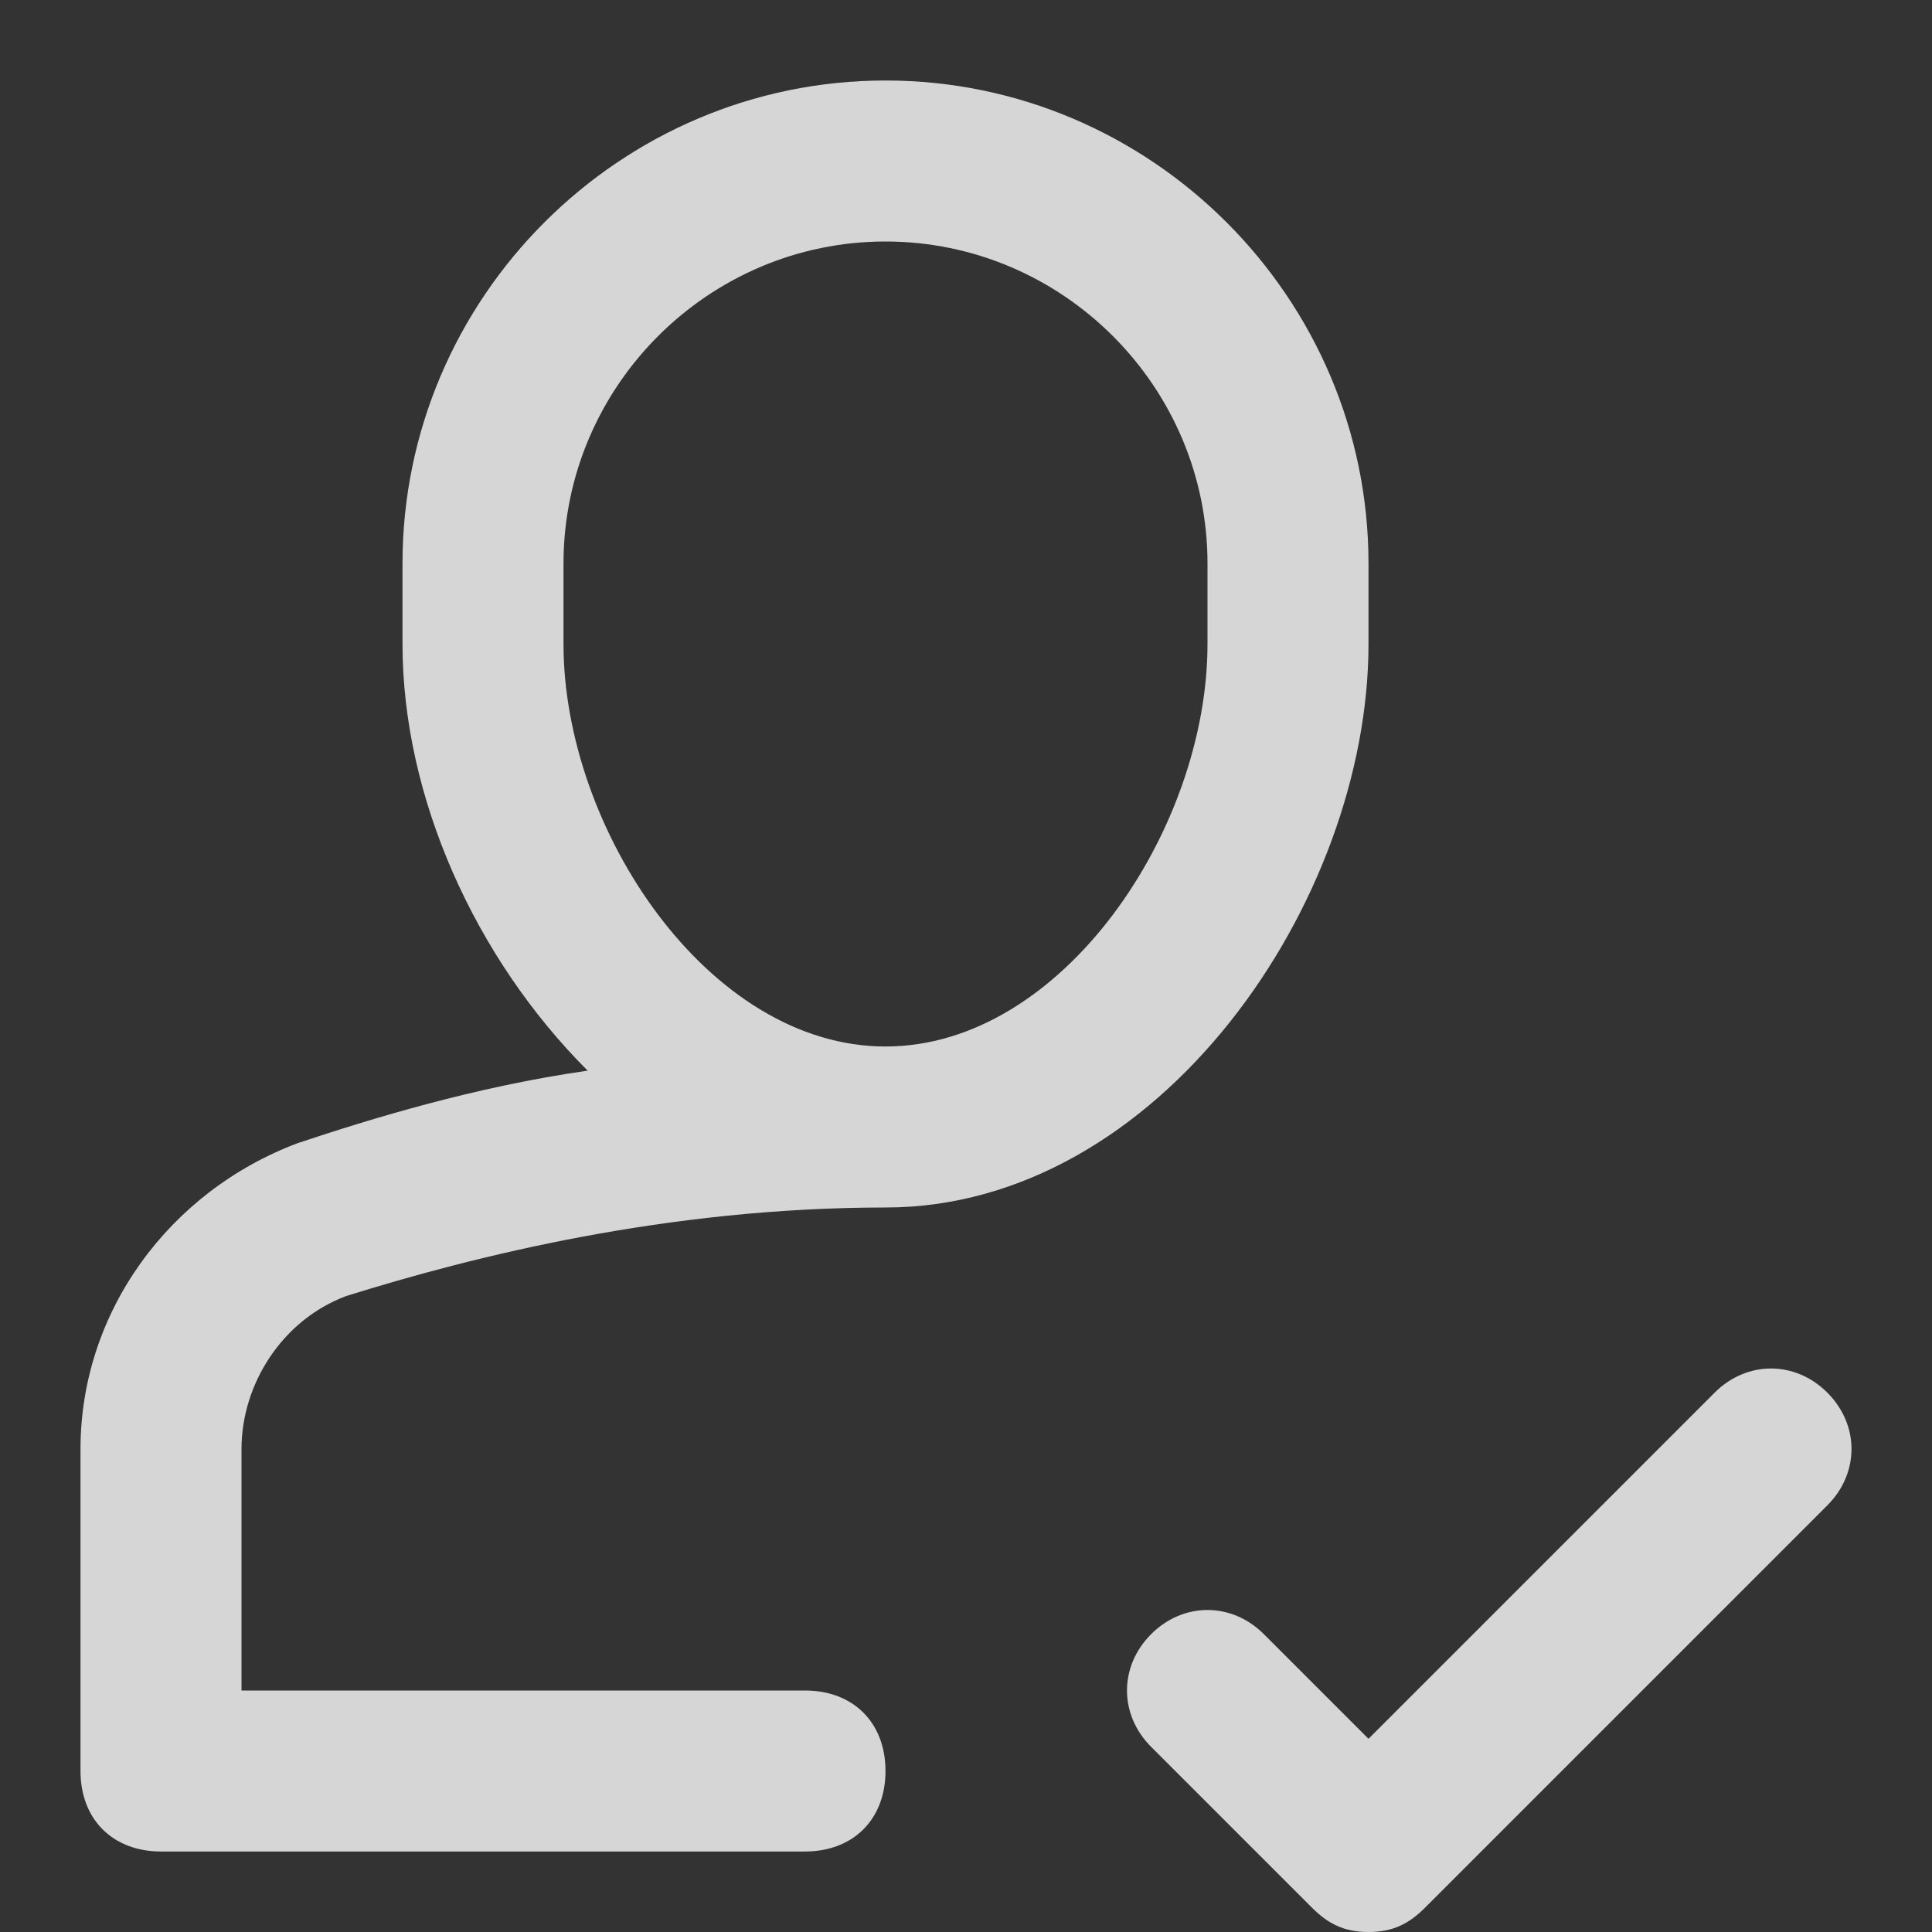 <svg xmlns="http://www.w3.org/2000/svg" xmlns:xlink="http://www.w3.org/1999/xlink" x="0px" y="0px"
	 viewBox="0 0 24 24" style="enable-background:new 0 0 24 24;" xml:space="preserve">
<rect x="0" y="0" width="24" height="24" fill="#333333" stroke="none"/>
<path fill="#ffffff" opacity="0.8" d="M4.3,16.1C5.9,15.6,8.3,15,11,15c3.4,0,6-3.8,6-7V7c0-3.3-2.7-6-6-6S5,3.7,5,7v1
	c0,1.9,0.9,3.9,2.3,5.3c-1.4,0.2-2.7,0.6-3.6,0.9C2.1,14.8,1,16.3,1,18v4c0,0.6,0.4,1,1,1h8c0.6,0,1-0.4,1-1s-0.4-1-1-1H3v-3
	C3,17.2,3.5,16.4,4.3,16.1z M7,8V7c0-2.2,1.8-4,4-4c2.2,0,4,1.8,4,4v1c0,2.3-1.8,5-4,5S7,10.3,7,8z M22.7,18.7l-5,5
	C17.5,23.9,17.3,24,17,24s-0.5-0.1-0.7-0.3l-2-2c-0.4-0.4-0.4-1,0-1.4s1-0.4,1.4,0l1.3,1.3l4.3-4.3c0.4-0.4,1-0.4,1.4,0
	S23.1,18.3,22.7,18.7z"/>
</svg>
